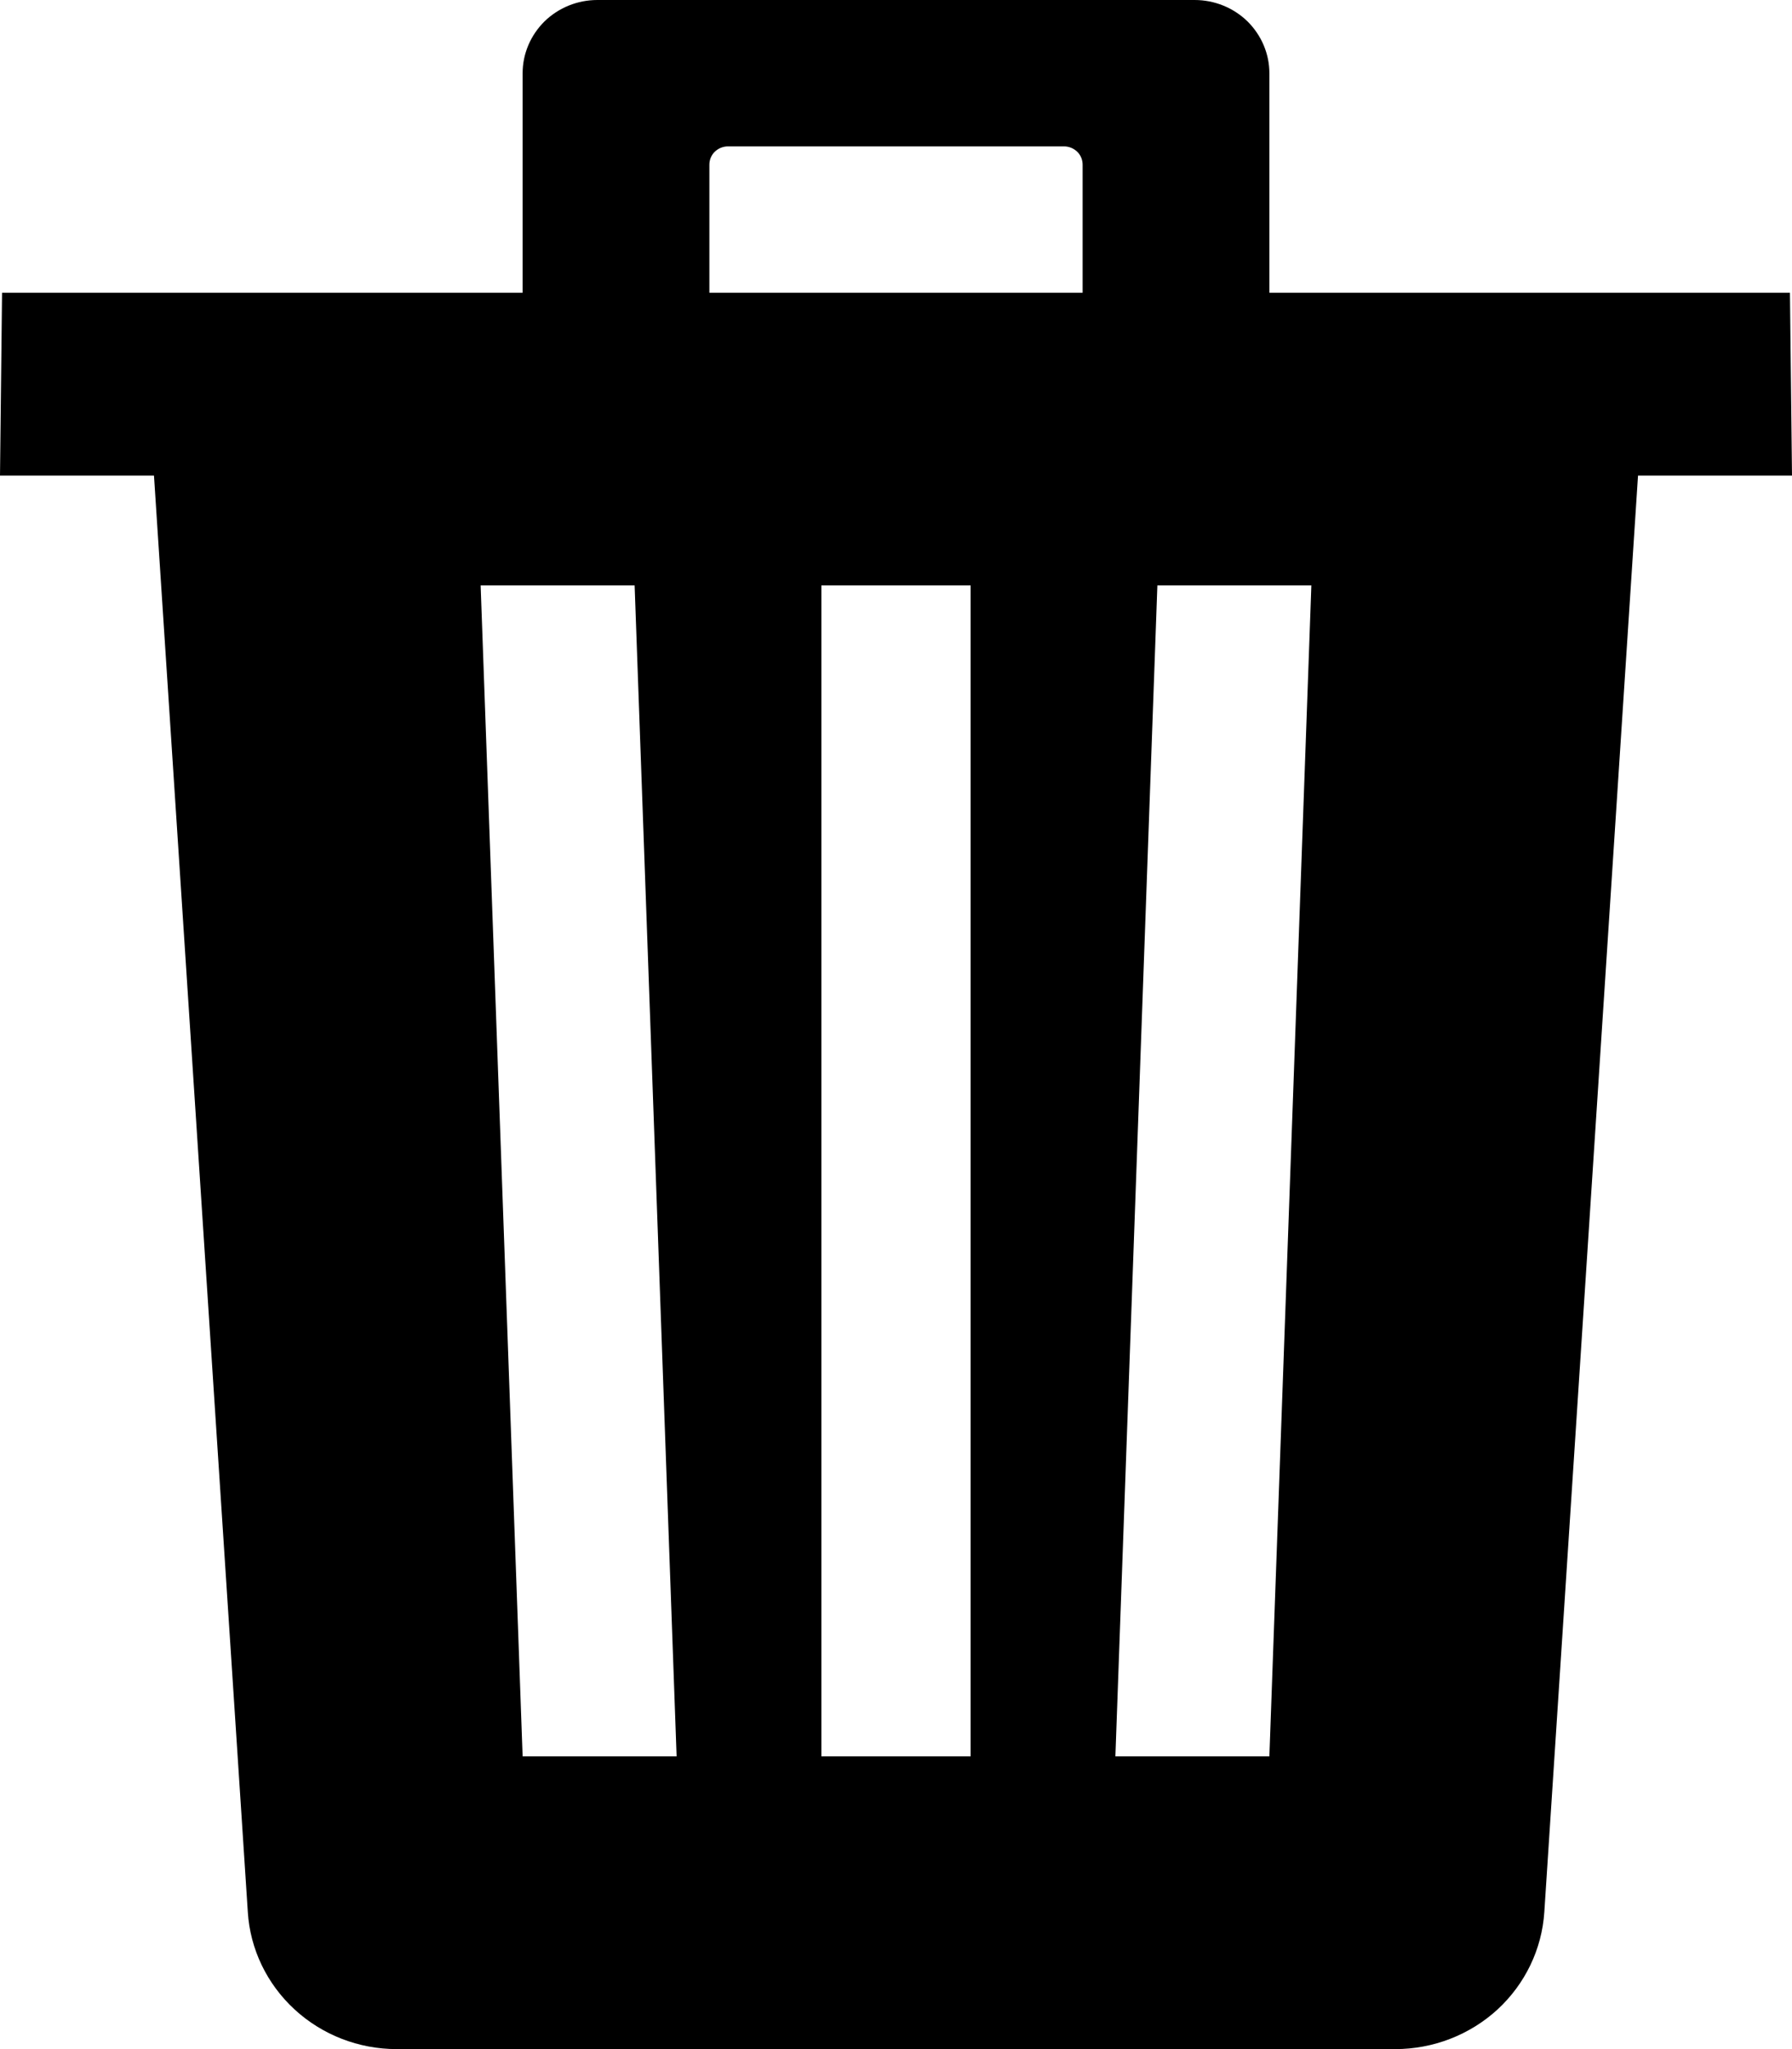 <svg width="14" height="16" viewBox="0 0 14 16" fill="none" xmlns="http://www.w3.org/2000/svg">
<path d="M13.984 2.286H9.917V0.571C9.917 0.42 9.855 0.275 9.746 0.167C9.636 0.06 9.488 0 9.333 0H4.667C4.512 0 4.364 0.06 4.254 0.167C4.145 0.275 4.083 0.42 4.083 0.571V2.286H0.016L0 3.714H1.203L1.936 14.929C1.954 15.219 2.085 15.491 2.301 15.69C2.517 15.889 2.802 16 3.099 16H10.901C11.197 16 11.483 15.889 11.699 15.691C11.915 15.492 12.046 15.22 12.065 14.93L12.797 3.714H14L13.984 2.286ZM4.083 13.714L3.755 4.571H4.958L5.286 13.714H4.083ZM7.583 13.714H6.417V4.571H7.583V13.714ZM8.458 2.286H5.542V1.286C5.542 1.248 5.557 1.211 5.584 1.185C5.612 1.158 5.649 1.143 5.688 1.143H8.312C8.351 1.143 8.388 1.158 8.416 1.185C8.443 1.211 8.458 1.248 8.458 1.286V2.286ZM9.917 13.714H8.714L9.042 4.571H10.245L9.917 13.714Z" fill="black"/>
</svg>
